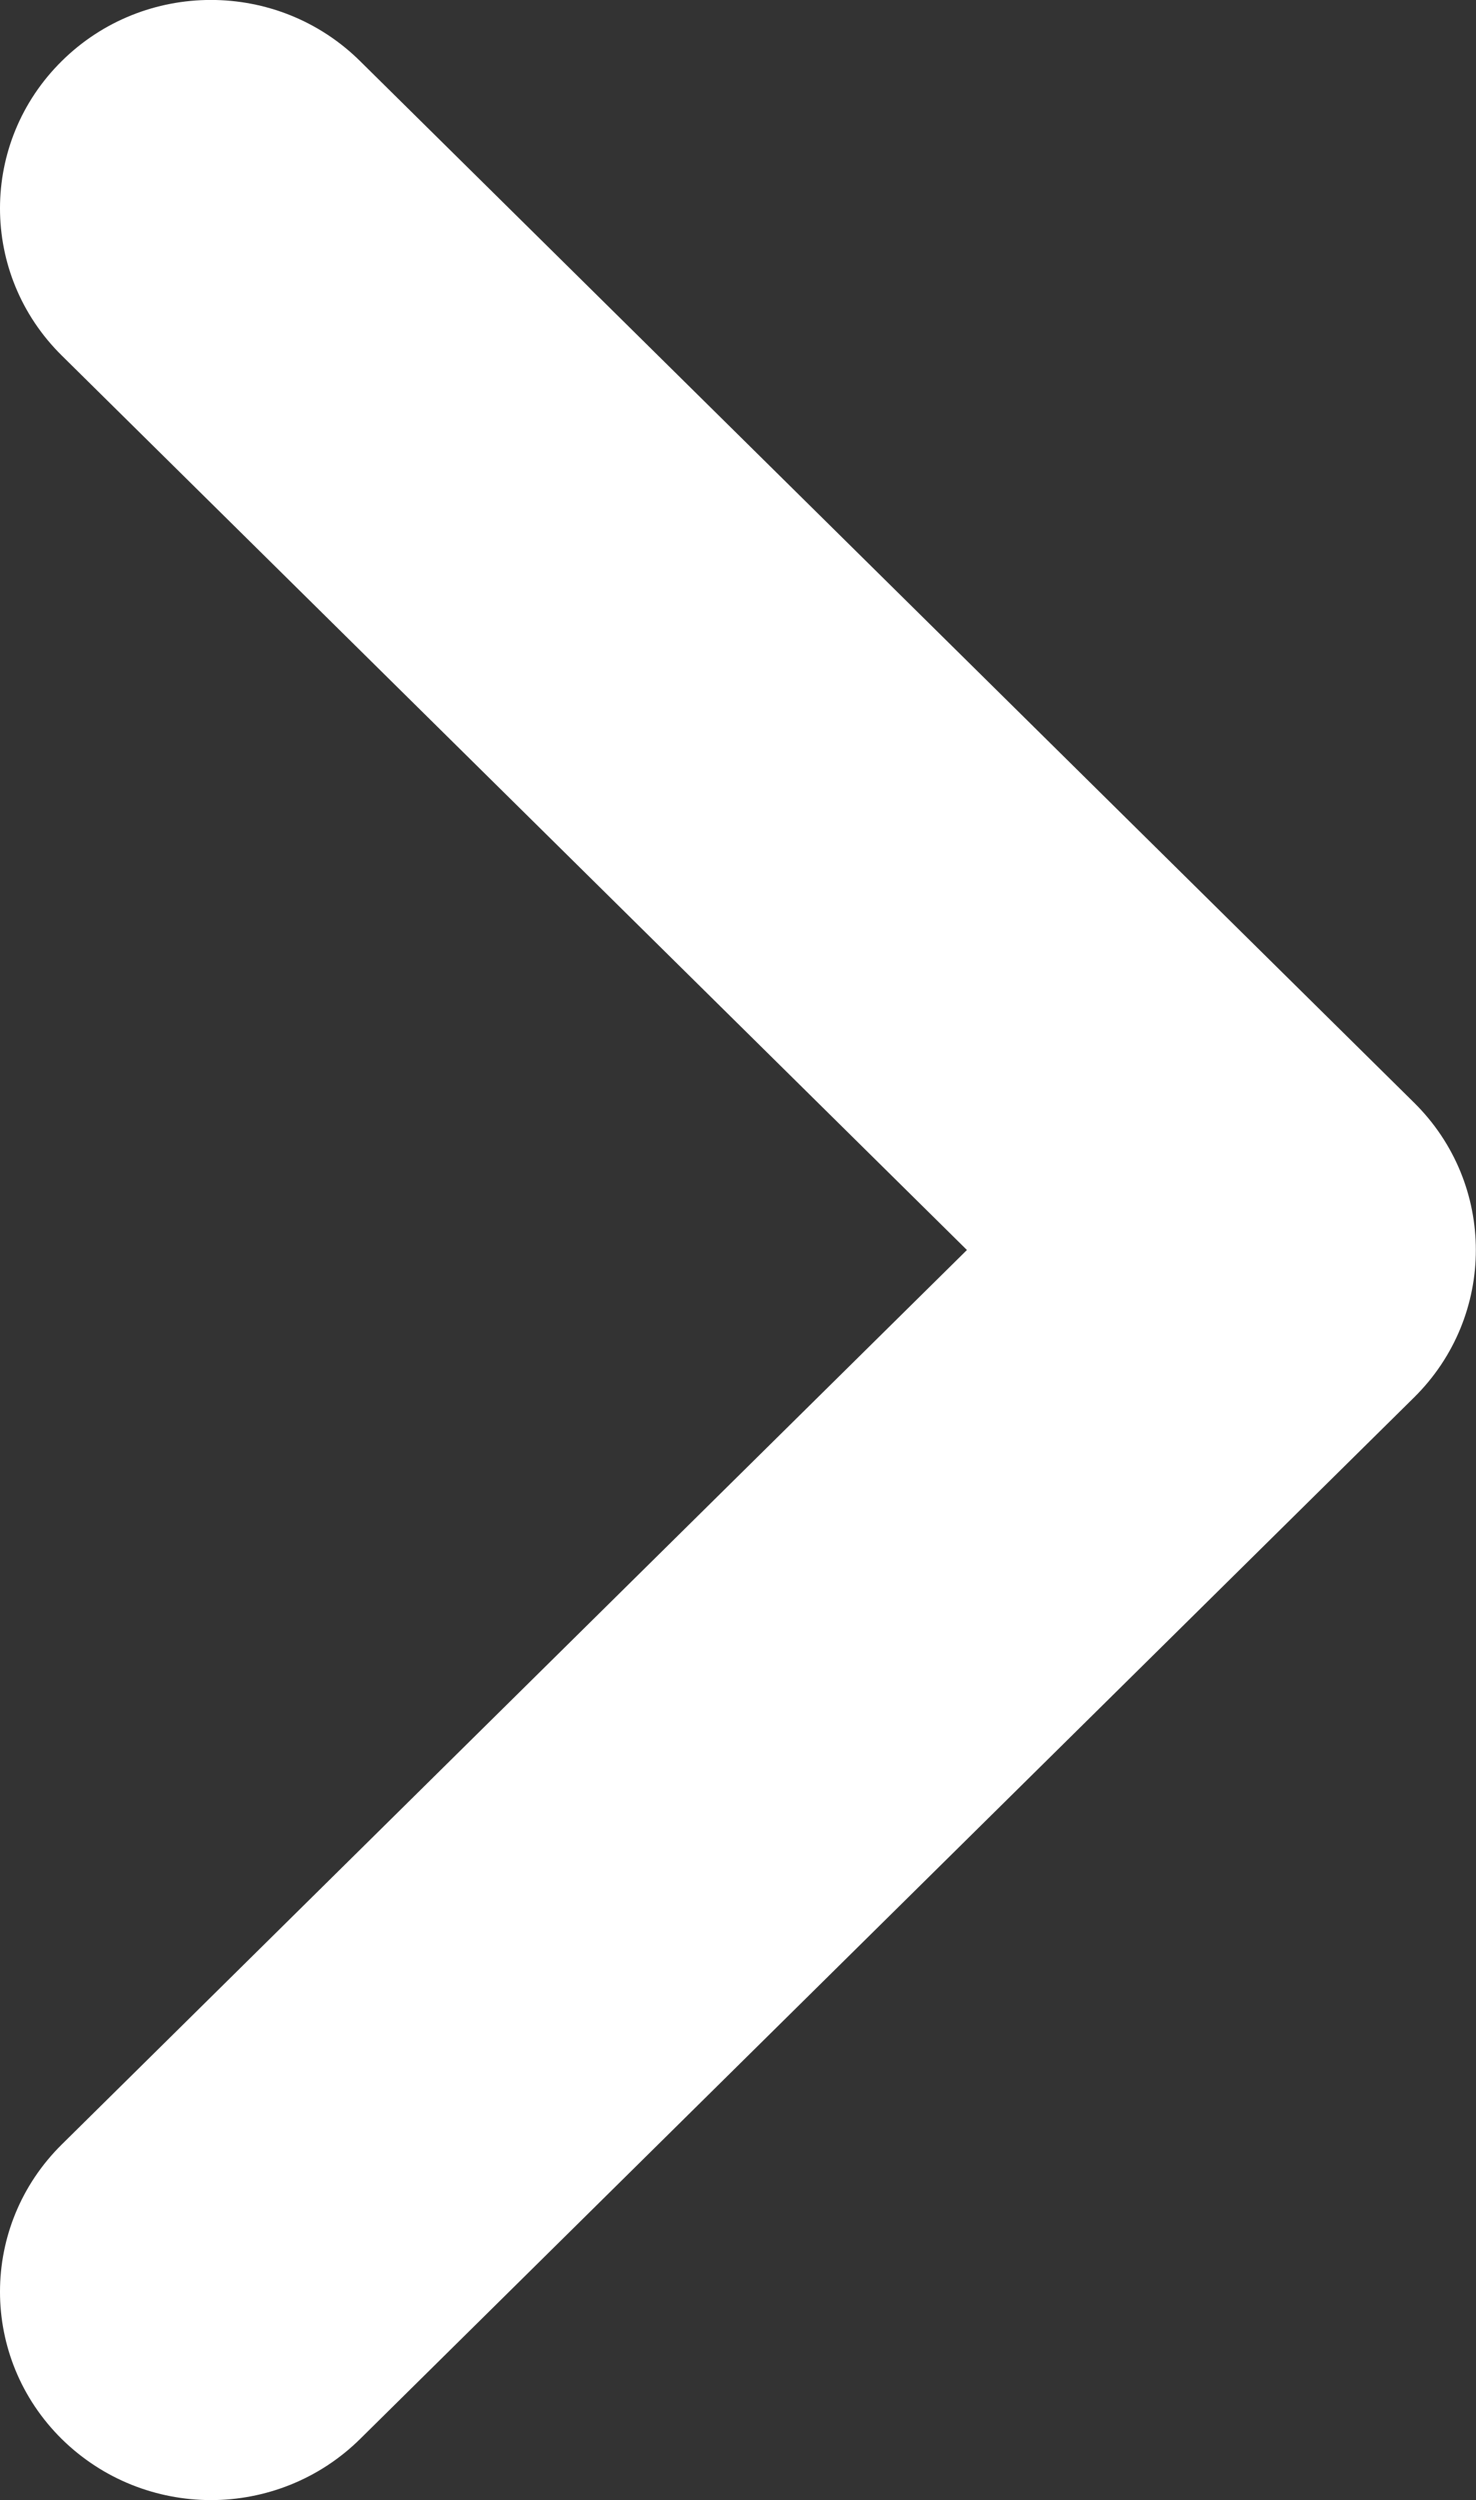 <?xml version="1.0" encoding="utf-8"?>
<!-- Generator: Adobe Illustrator 16.0.0, SVG Export Plug-In . SVG Version: 6.00 Build 0)  -->
<!DOCTYPE svg PUBLIC "-//W3C//DTD SVG 1.1//EN" "http://www.w3.org/Graphics/SVG/1.1/DTD/svg11.dtd">
<svg version="1.1" id="Layer_1" xmlns="http://www.w3.org/2000/svg" xmlns:xlink="http://www.w3.org/1999/xlink" x="0px" y="0px"
	 width="14.616px" height="24.742px" viewBox="238.167 253.668 14.616 24.742"
	 enable-background="new 238.167 253.668 14.616 24.742" xml:space="preserve">
<rect x="238.167" y="253.668" width="14.616" height="24.742" fill="#333333" stroke="none"/>
<path fill="#FFFFFF" d="M238.779,277.807c-0.816-0.806-0.816-2.11,0-2.916l8.963-8.852l-8.963-8.852
	c-0.816-0.805-0.816-2.109,0-2.915s2.137-0.806,2.953,0l10.439,10.31c0.814,0.805,0.814,2.109,0,2.915l-10.439,10.31
	c-0.408,0.402-0.943,0.604-1.477,0.604C239.721,278.41,239.188,278.209,238.779,277.807z"/>
</svg>
